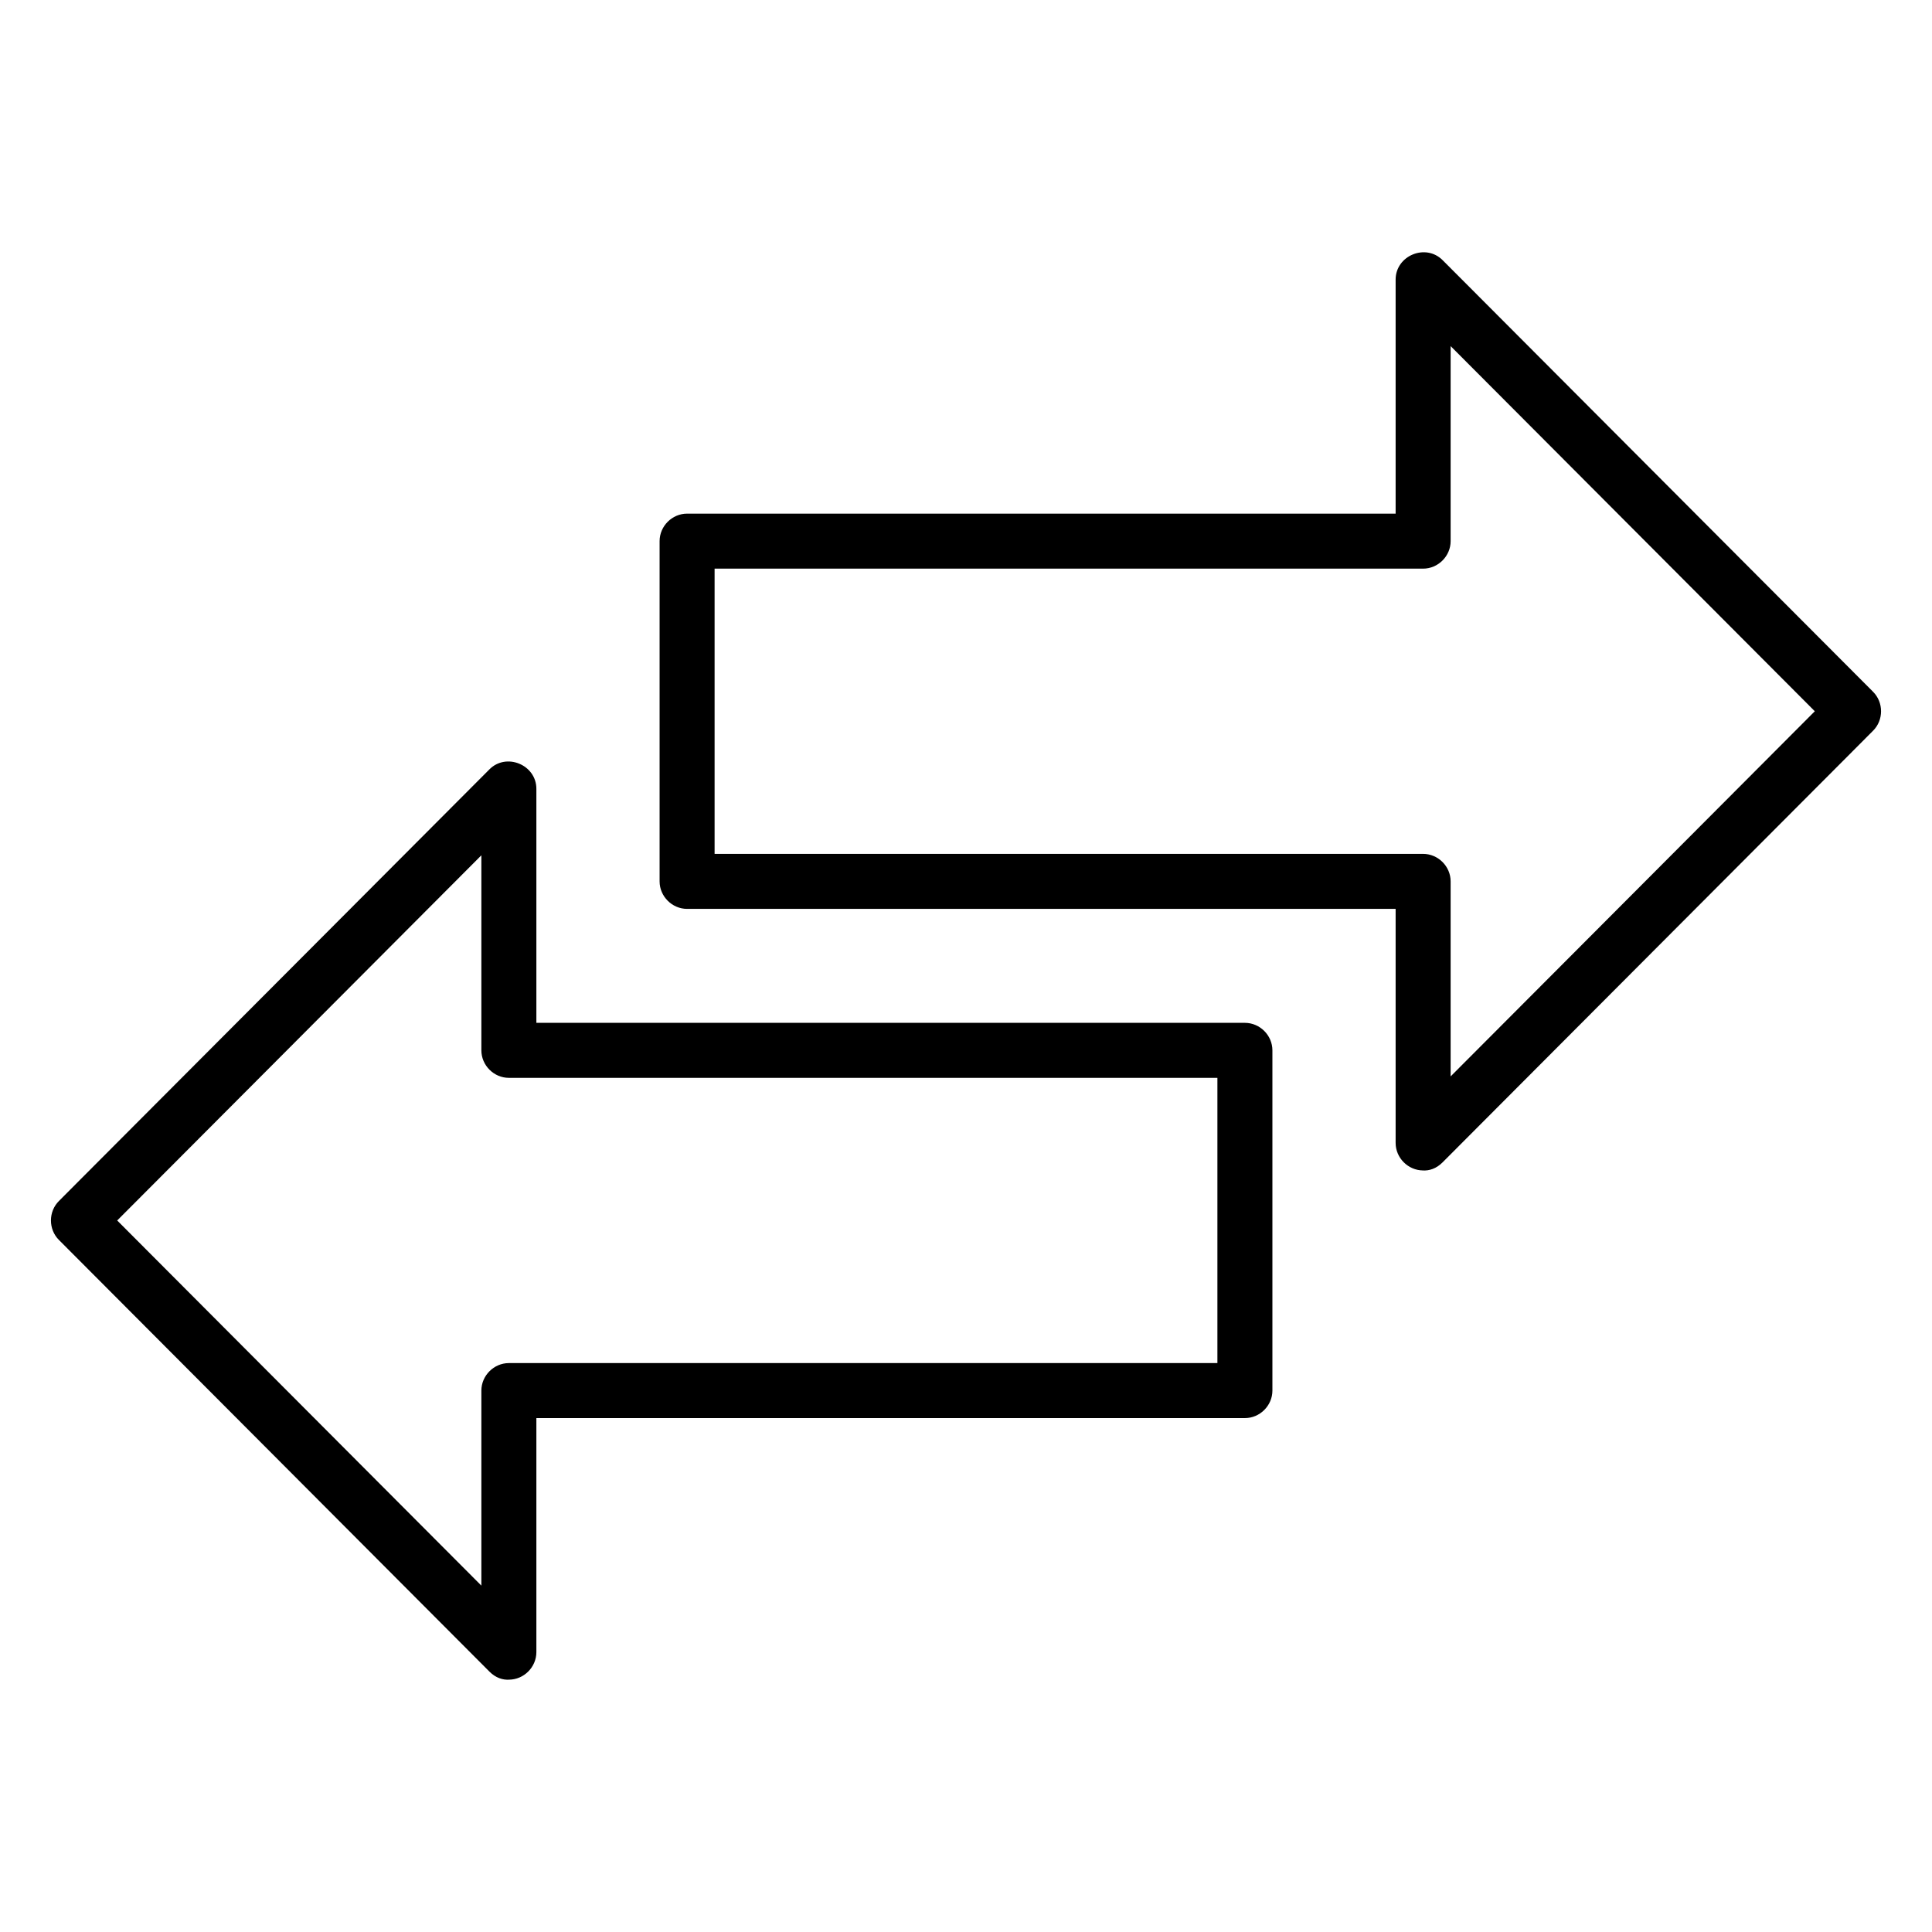 <?xml version="1.0" encoding="UTF-8" standalone="no"?>
<!DOCTYPE svg PUBLIC "-//W3C//DTD SVG 1.1//EN" "http://www.w3.org/Graphics/SVG/1.1/DTD/svg11.dtd">
<svg width="100%" height="100%" viewBox="0 0 64 64" version="1.1" xmlns="http://www.w3.org/2000/svg" xmlns:xlink="http://www.w3.org/1999/xlink" xml:space="preserve" style="fill-rule:evenodd;clip-rule:evenodd;stroke-linejoin:round;stroke-miterlimit:1.414;">
    <rect id="Prancheta1" x="0" y="0" width="64" height="64" style="fill:none;"/>
    <clipPath id="_clip1">
        <rect id="Prancheta11" x="0" y="0" width="64" height="64"/>
    </clipPath>
    <g clip-path="url(#_clip1)">
        <g>
            <path d="M48.054,37.861c0,-2.888 0,-5.776 0,-8.664c0,-0.497 -0.414,-0.911 -0.911,-0.911l-24.382,0c0.303,0.303 0.607,0.607 0.911,0.911l0,-11.271c-0.304,0.303 -0.608,0.607 -0.911,0.911l24.382,0c0.497,0 0.911,-0.415 0.911,-0.911c0,-2.888 0,-5.777 0,-8.665c-0.518,0.215 -1.037,0.43 -1.555,0.645c1.875,1.88 3.751,3.76 5.626,5.641c2.619,2.626 5.239,5.253 7.858,7.879c0.259,0.26 0.518,0.52 0.777,0.779c0,-0.429 0,-0.859 0,-1.288c-1.875,1.88 -3.75,3.761 -5.625,5.641c-2.62,2.626 -5.239,5.253 -7.859,7.879c-0.259,0.26 -0.518,0.52 -0.777,0.78c-0.83,0.832 0.458,2.121 1.288,1.288c1.876,-1.88 3.751,-3.761 5.626,-5.641c2.62,-2.626 5.239,-5.253 7.859,-7.879c0.259,-0.26 0.518,-0.52 0.777,-0.78c0.351,-0.351 0.351,-0.936 0,-1.288c-1.875,-1.88 -3.751,-3.761 -5.626,-5.641c-2.62,-2.627 -5.239,-5.253 -7.858,-7.88c-0.259,-0.259 -0.519,-0.519 -0.778,-0.779c-0.561,-0.563 -1.555,-0.15 -1.555,0.644c0,2.888 0,5.776 0,8.665c0.304,-0.304 0.608,-0.608 0.911,-0.911l-24.382,0c-0.497,0 -0.911,0.414 -0.911,0.911l0,11.271c0,0.496 0.414,0.911 0.911,0.911l24.382,0c-0.304,-0.304 -0.607,-0.608 -0.911,-0.911c0,2.888 0,5.776 0,8.664c0,0.497 0.415,0.911 0.911,0.911c0.497,0 0.911,-0.414 0.911,-0.911Z" style="fill-rule:nonzero;"/>
            <path d="M17.768,54.729c0,-2.888 0,-5.776 0,-8.664c-0.304,0.304 -0.607,0.608 -0.911,0.911l24.382,0c0.497,0 0.911,-0.414 0.911,-0.911l0,-11.271c0,-0.497 -0.414,-0.911 -0.911,-0.911l-24.382,0c0.304,0.304 0.607,0.607 0.911,0.911c0,-2.888 0,-5.776 0,-8.664c0,-0.794 -0.994,-1.208 -1.555,-0.644c-1.876,1.88 -3.751,3.76 -5.626,5.641c-2.62,2.626 -5.239,5.253 -7.859,7.879c-0.259,0.26 -0.518,0.52 -0.777,0.78c-0.351,0.351 -0.351,0.936 0,1.288c1.875,1.88 3.751,3.761 5.626,5.641c2.62,2.626 5.239,5.253 7.858,7.879c0.26,0.26 0.519,0.52 0.778,0.78c0.83,0.832 2.118,-0.456 1.288,-1.289c-1.875,-1.88 -3.751,-3.76 -5.626,-5.641c-2.619,-2.626 -5.239,-5.253 -7.858,-7.879c-0.259,-0.26 -0.518,-0.52 -0.777,-0.779c0,0.429 0,0.858 0,1.288c1.875,-1.88 3.75,-3.761 5.626,-5.641c2.619,-2.627 5.238,-5.253 7.858,-7.88c0.259,-0.259 0.518,-0.519 0.777,-0.779c-0.518,-0.215 -1.037,-0.429 -1.555,-0.644c0,2.888 0,5.776 0,8.664c0,0.497 0.414,0.911 0.911,0.911l24.382,0c-0.303,-0.303 -0.607,-0.607 -0.911,-0.911l0,11.271c0.304,-0.303 0.608,-0.607 0.911,-0.911l-24.382,0c-0.497,0 -0.911,0.415 -0.911,0.911c0,2.888 0,5.776 0,8.665c0,0.496 0.414,0.911 0.911,0.911c0.497,0 0.911,-0.415 0.911,-0.912Z" style="fill-rule:nonzero;"/>
        </g>
    </g>
</svg>
